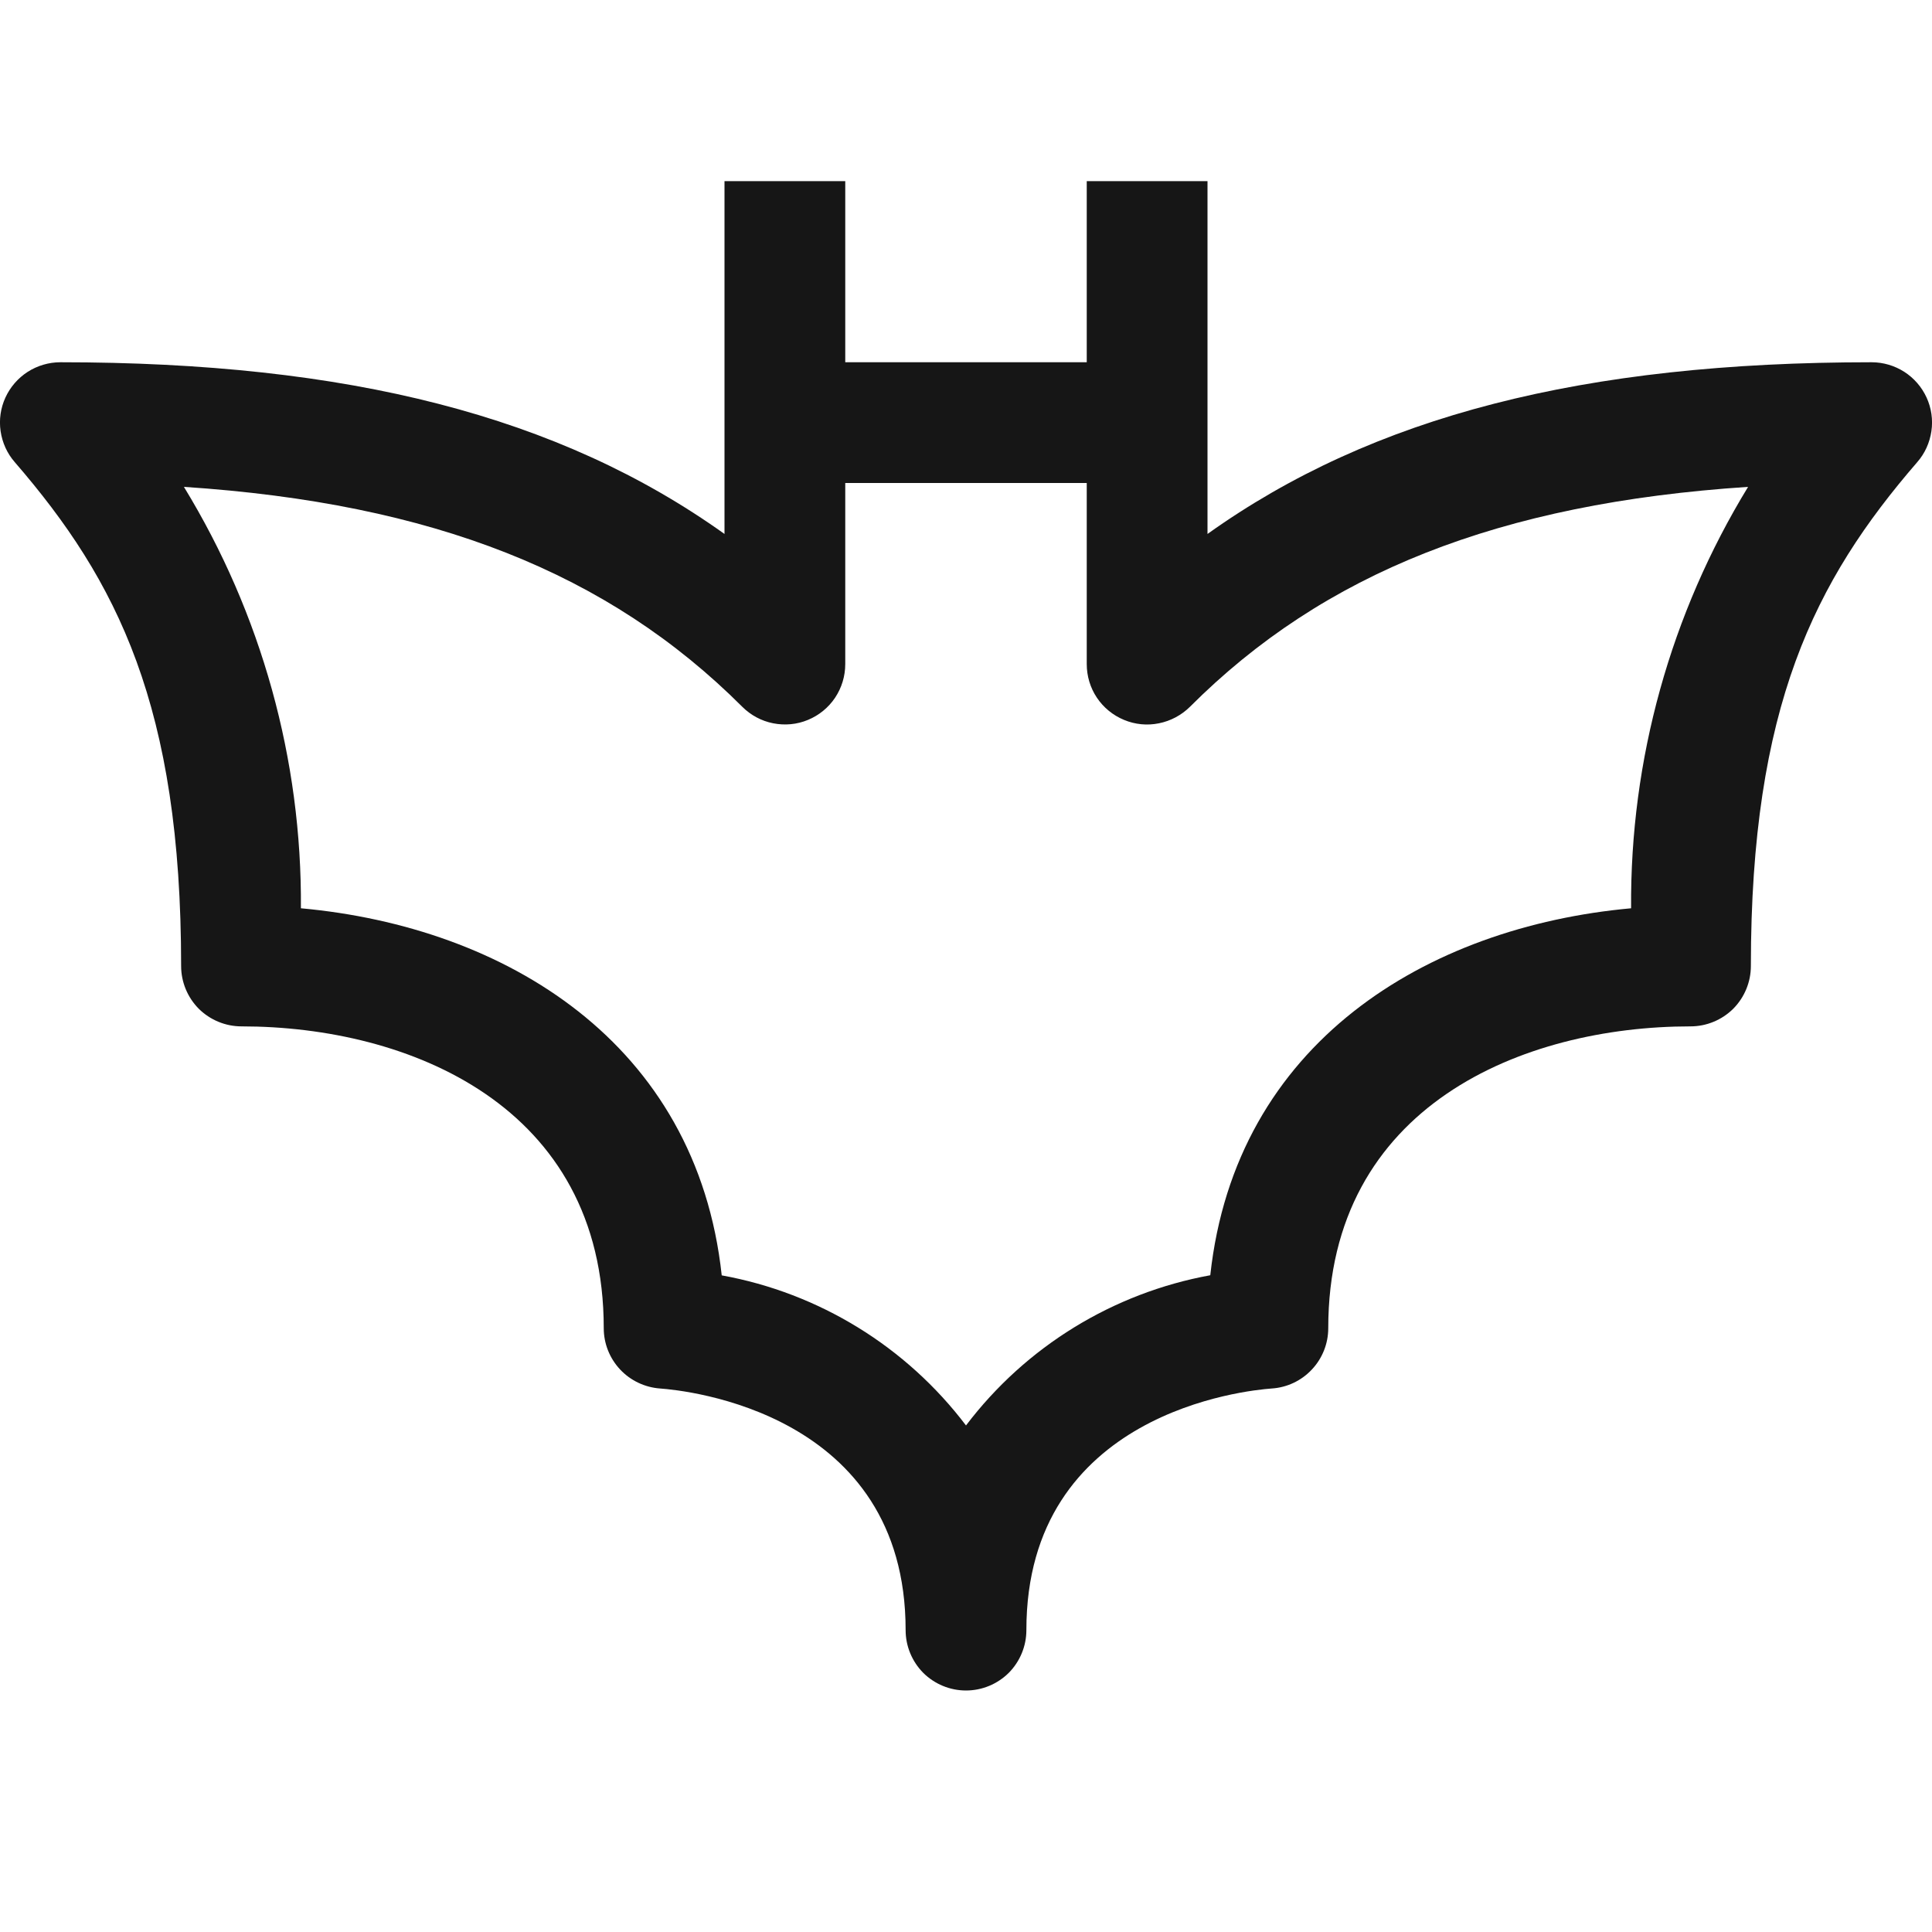 <svg width="16" height="16" viewBox="0 0 16 16" fill="none" xmlns="http://www.w3.org/2000/svg">
<path d="M15.955 3.292C15.915 3.205 15.851 3.131 15.77 3.079C15.69 3.028 15.596 3 15.5 3C13.116 3 11.37 3.444 10 4.422V1.5H9V3H7V1.5H6V4.422C4.63 3.444 2.884 3 0.5 3C0.404 3 0.31 3.028 0.23 3.079C0.149 3.131 0.085 3.205 0.045 3.292C0.005 3.379 -0.009 3.476 0.005 3.571C0.019 3.666 0.059 3.755 0.122 3.827C0.973 4.811 1.5 5.852 1.5 8C1.5 8.133 1.553 8.26 1.646 8.354C1.74 8.447 1.867 8.5 2 8.5C3.384 8.5 5 9.155 5 11C5 11.127 5.049 11.249 5.135 11.341C5.222 11.434 5.341 11.49 5.467 11.499C5.675 11.514 7.5 11.694 7.5 13.5C7.5 13.633 7.553 13.76 7.646 13.854C7.74 13.947 7.867 14 8 14C8.133 14 8.26 13.947 8.354 13.854C8.447 13.76 8.5 13.633 8.5 13.5C8.5 11.694 10.325 11.514 10.531 11.499C10.658 11.491 10.777 11.435 10.864 11.342C10.951 11.25 11 11.127 11 11C11 9.155 12.616 8.5 14 8.5C14.133 8.5 14.26 8.447 14.354 8.354C14.447 8.26 14.5 8.133 14.5 8C14.5 5.852 15.027 4.811 15.878 3.827C15.941 3.755 15.981 3.666 15.995 3.571C16.009 3.476 15.995 3.379 15.955 3.292ZM13.508 7.522C11.815 7.676 10.232 8.636 10.023 10.561C9.217 10.708 8.495 11.152 8 11.805C7.505 11.152 6.783 10.708 5.977 10.562C5.769 8.636 4.185 7.676 2.492 7.522C2.501 6.291 2.165 5.082 1.523 4.032C3.588 4.168 5.039 4.746 6.147 5.853C6.217 5.923 6.306 5.971 6.403 5.99C6.5 6.009 6.6 6 6.691 5.962C6.783 5.924 6.861 5.86 6.916 5.778C6.971 5.695 7 5.599 7 5.5V4H9V5.5C9 5.599 9.029 5.696 9.084 5.778C9.139 5.86 9.217 5.924 9.309 5.962C9.4 6 9.501 6.01 9.598 5.99C9.694 5.971 9.784 5.923 9.854 5.854C10.961 4.746 12.412 4.168 14.477 4.032C13.835 5.082 13.499 6.291 13.508 7.522V7.522Z" fill="#161616"/>
</svg>
